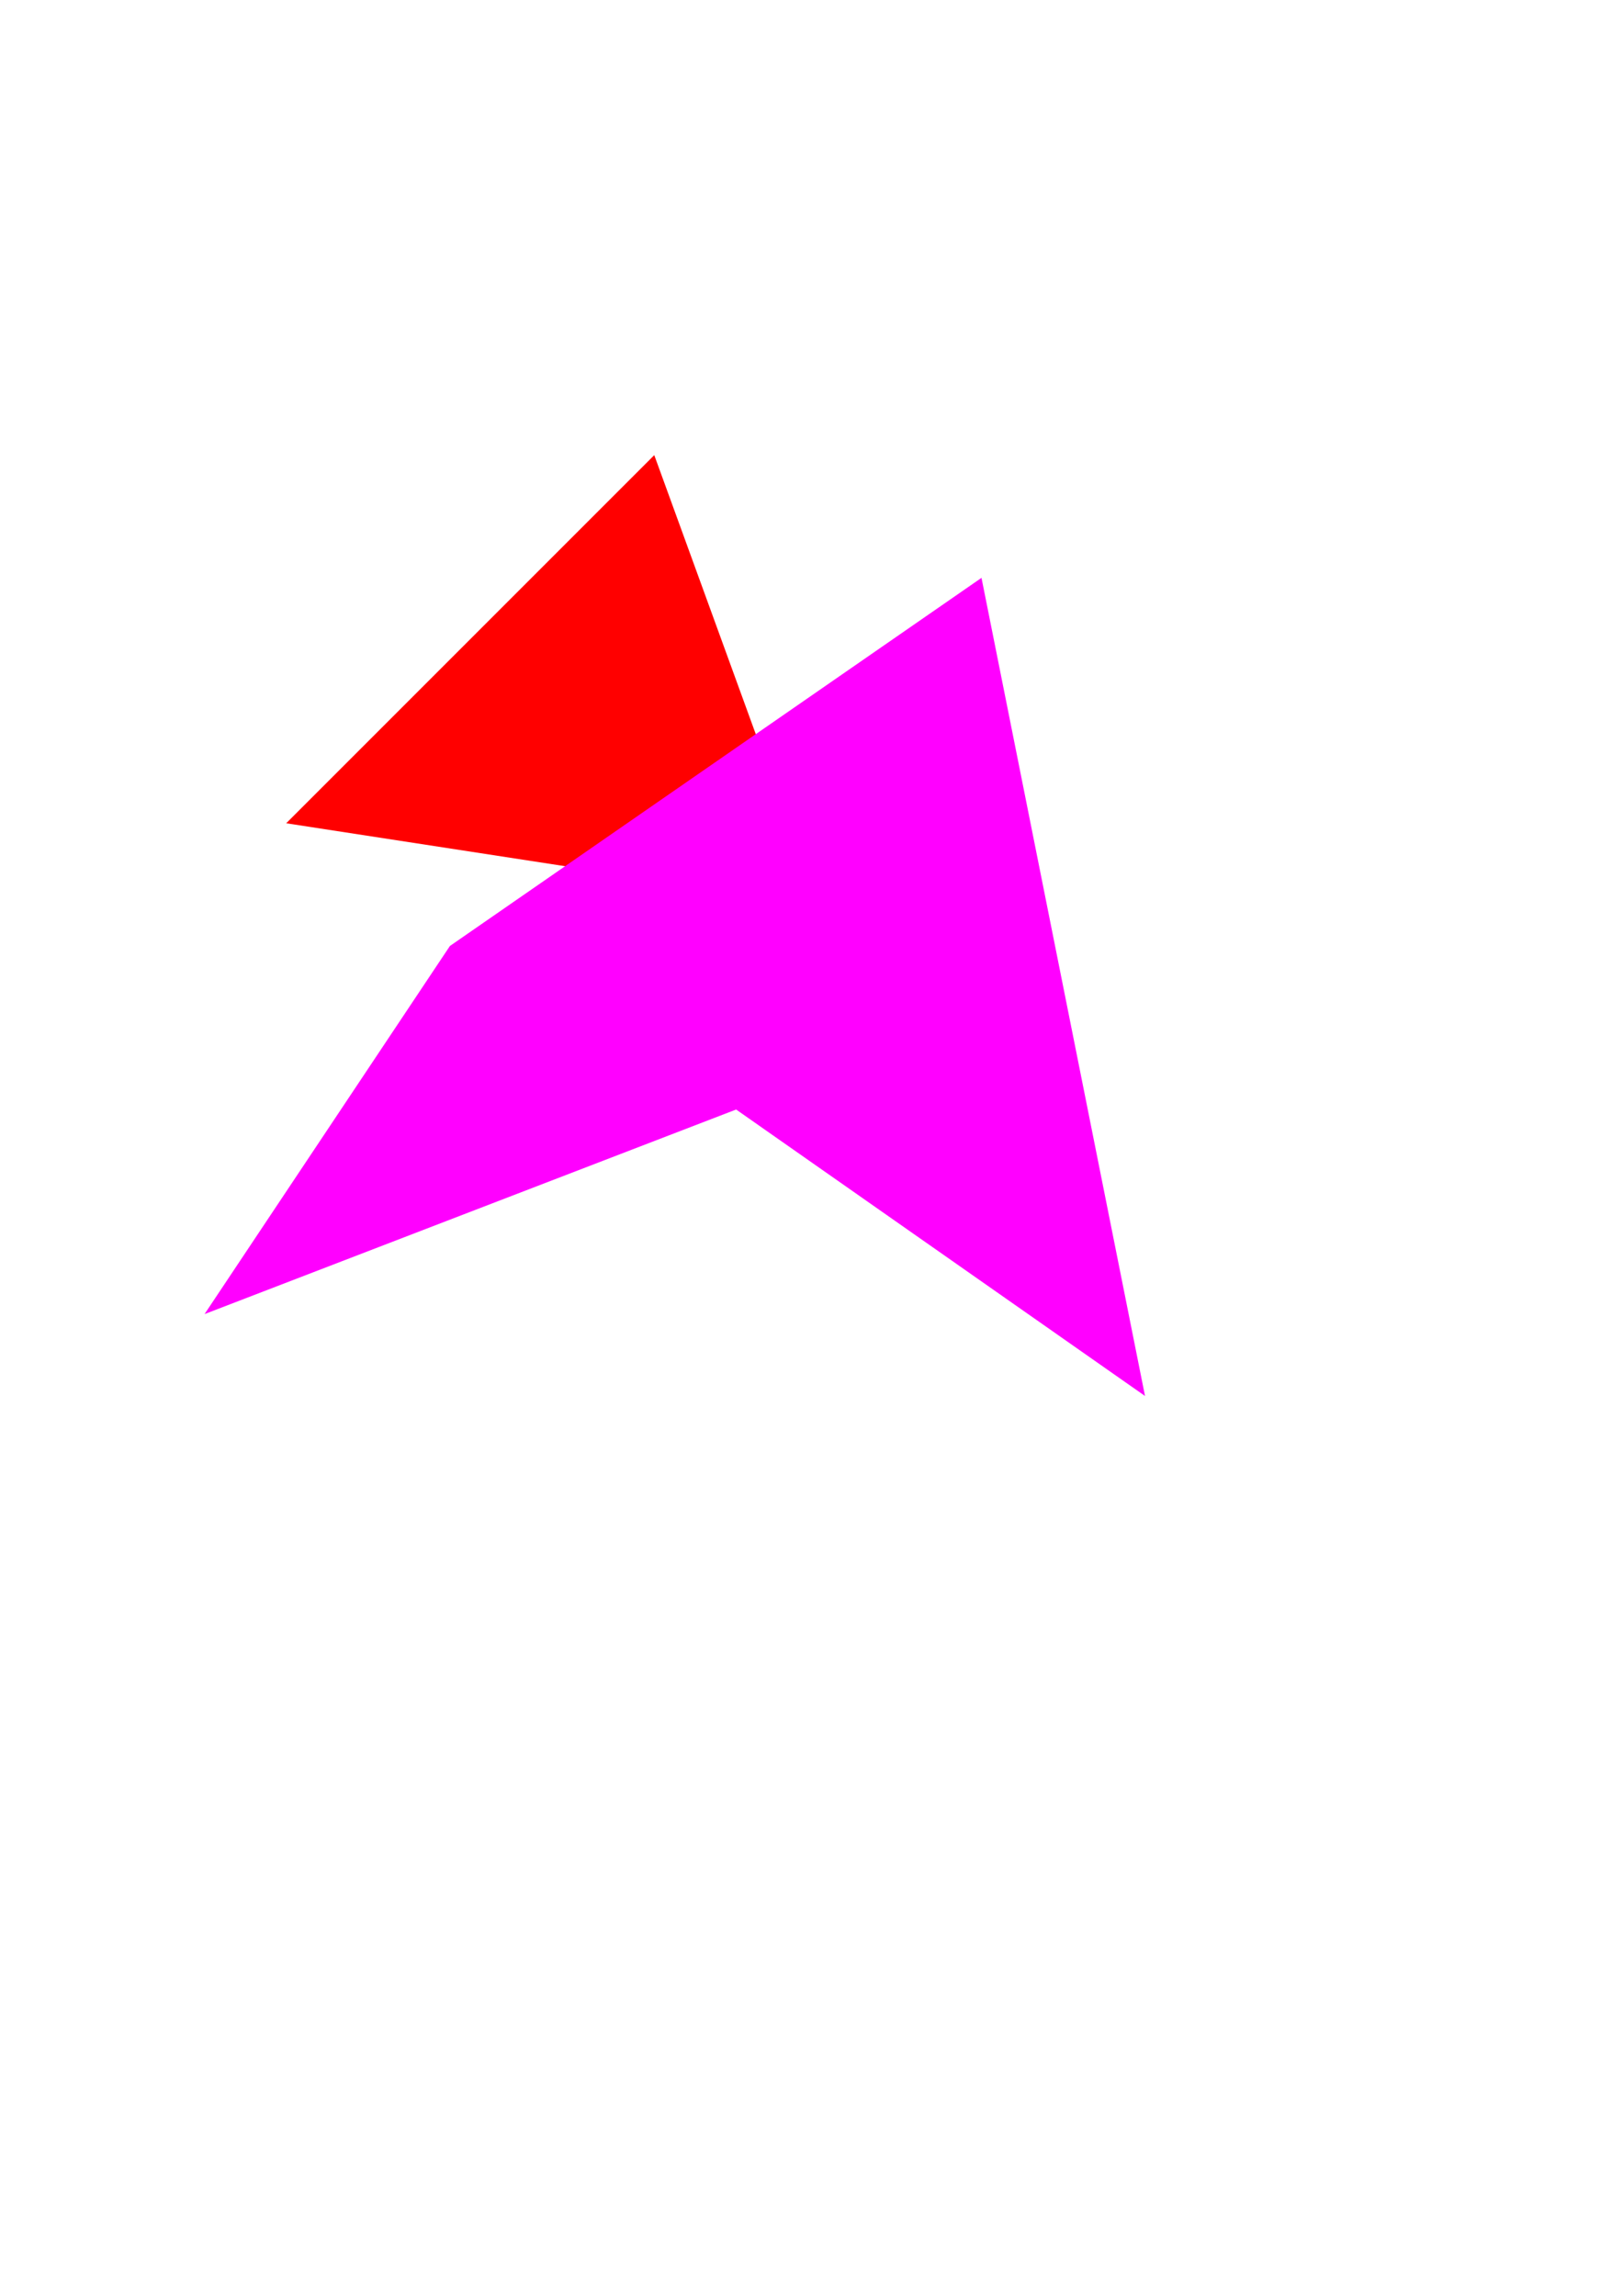 <?xml version="1.0" encoding="UTF-8" standalone="no"?>
<!-- Created with Inkscape (http://www.inkscape.org/) -->

<svg
   xmlns:dc="http://purl.org/dc/elements/1.1/"
   xmlns:cc="http://creativecommons.org/ns#"
   xmlns:rdf="http://www.w3.org/1999/02/22-rdf-syntax-ns#"
   xmlns:svg="http://www.w3.org/2000/svg"
   xmlns="http://www.w3.org/2000/svg"
   xmlns:sodipodi="http://sodipodi.sourceforge.net/DTD/sodipodi-0.dtd"
   xmlns:inkscape="http://www.inkscape.org/namespaces/inkscape"
   width="210mm"
   height="297mm"
   viewBox="0 0 8.268 11.693"
   version="1.1"
   id="svg9"
   sodipodi:docname="Test.svg"
   inkscape:version="0.92.3 (2405546, 2018-03-11)">
  <defs
     id="defs2" />
  <sodipodi:namedview
     inkscape:document-units="px"
     pagecolor="#ffffff"
     bordercolor="#666666"
     borderopacity="1.0"
     inkscape:pageopacity="0.0"
     inkscape:pageshadow="2"
     inkscape:zoom="0.75472302"
     inkscape:cx="397.76579"
     inkscape:cy="262.47697"
     inkscape:current-layer="layer4"
     id="namedview4"
     showgrid="true"
     units="mm"
     inkscape:snap-bbox="true"
     inkscape:object-paths="true"
     inkscape:snap-intersection-paths="true"
     inkscape:snap-smooth-nodes="true"
     inkscape:snap-midpoints="true"
     inkscape:snap-object-midpoints="true"
     inkscape:snap-center="true"
     inkscape:snap-text-baseline="true"
     inkscape:snap-page="false"
     inkscape:window-width="1247"
     inkscape:window-height="1408"
     inkscape:window-x="1242"
     inkscape:window-y="0"
     inkscape:window-maximized="0">
    <inkscape:grid
       type="xygrid"
       id="grid819"
       empcolor="#f13fff"
       empopacity="0.251"
       spacingx="0.021"
       spacingy="0.021"
       dotted="true" />
  </sodipodi:namedview>
  <g
     inkscape:groupmode="layer"
     id="layer3"
     inkscape:label="Ueber1"
     style="display:inline"
     exercise="d-e">
    <g
       inkscape:label="Ebene1"
       inkscape:groupmode="layer"
       id="layer1"
       transform="translate(0,0.693)"
       style="display:inline"
       exercise="a,b-c,d-e">
      <path
         transform="translate(0,-0.693)"
         style="opacity:1;fill:#ff0000;fill-opacity:1;stroke:none;stroke-width:0.01;stroke-linecap:butt;stroke-linejoin:round;stroke-miterlimit:4;stroke-dasharray:none;stroke-dashoffset:0;stroke-opacity:1"
         d="M 1.458,4.193 3.333,2.318 4.167,4.61 1.458,4.193"
         id="path816"
         inkscape:connector-curvature="0" />
    </g>
    <g
       inkscape:groupmode="layer"
       id="layer2"
       inkscape:label="Ebene2"
       style="display:inline"
       exercise="b-c">
      <path
         style="opacity:1;fill:#ff00ff;fill-opacity:1;stroke:none;stroke-width:0.01;stroke-linecap:butt;stroke-linejoin:round;stroke-miterlimit:4;stroke-dasharray:none;stroke-dashoffset:0;stroke-opacity:1"
         d="M 2.292,4.818 5,2.943 5.833,7.11 3.75,5.651 1.042,6.693 Z"
         id="path819"
         inkscape:connector-curvature="0" />
    </g>
  </g>
  <g
     inkscape:groupmode="layer"
     id="layer4"
     inkscape:label="Ueber2"
     exercise="d-e"
     style="display:inline">
    <g
       inkscape:groupmode="layer"
       id="layer5"
       inkscape:label="Ebene3"
       style="display:none"
       exercise="never">
      <path
         style="display:inline;opacity:1;fill:#ff00ff;fill-opacity:1;stroke:none;stroke-width:0.01;stroke-linecap:butt;stroke-linejoin:round;stroke-miterlimit:4;stroke-dasharray:none;stroke-dashoffset:0;stroke-opacity:1"
         d="M 3.854,6.693 6.563,4.818 7.396,8.985 5.313,7.526 2.604,8.568 Z"
         id="path819-1"
         inkscape:connector-curvature="0" />
    </g>
  </g>
</svg>
